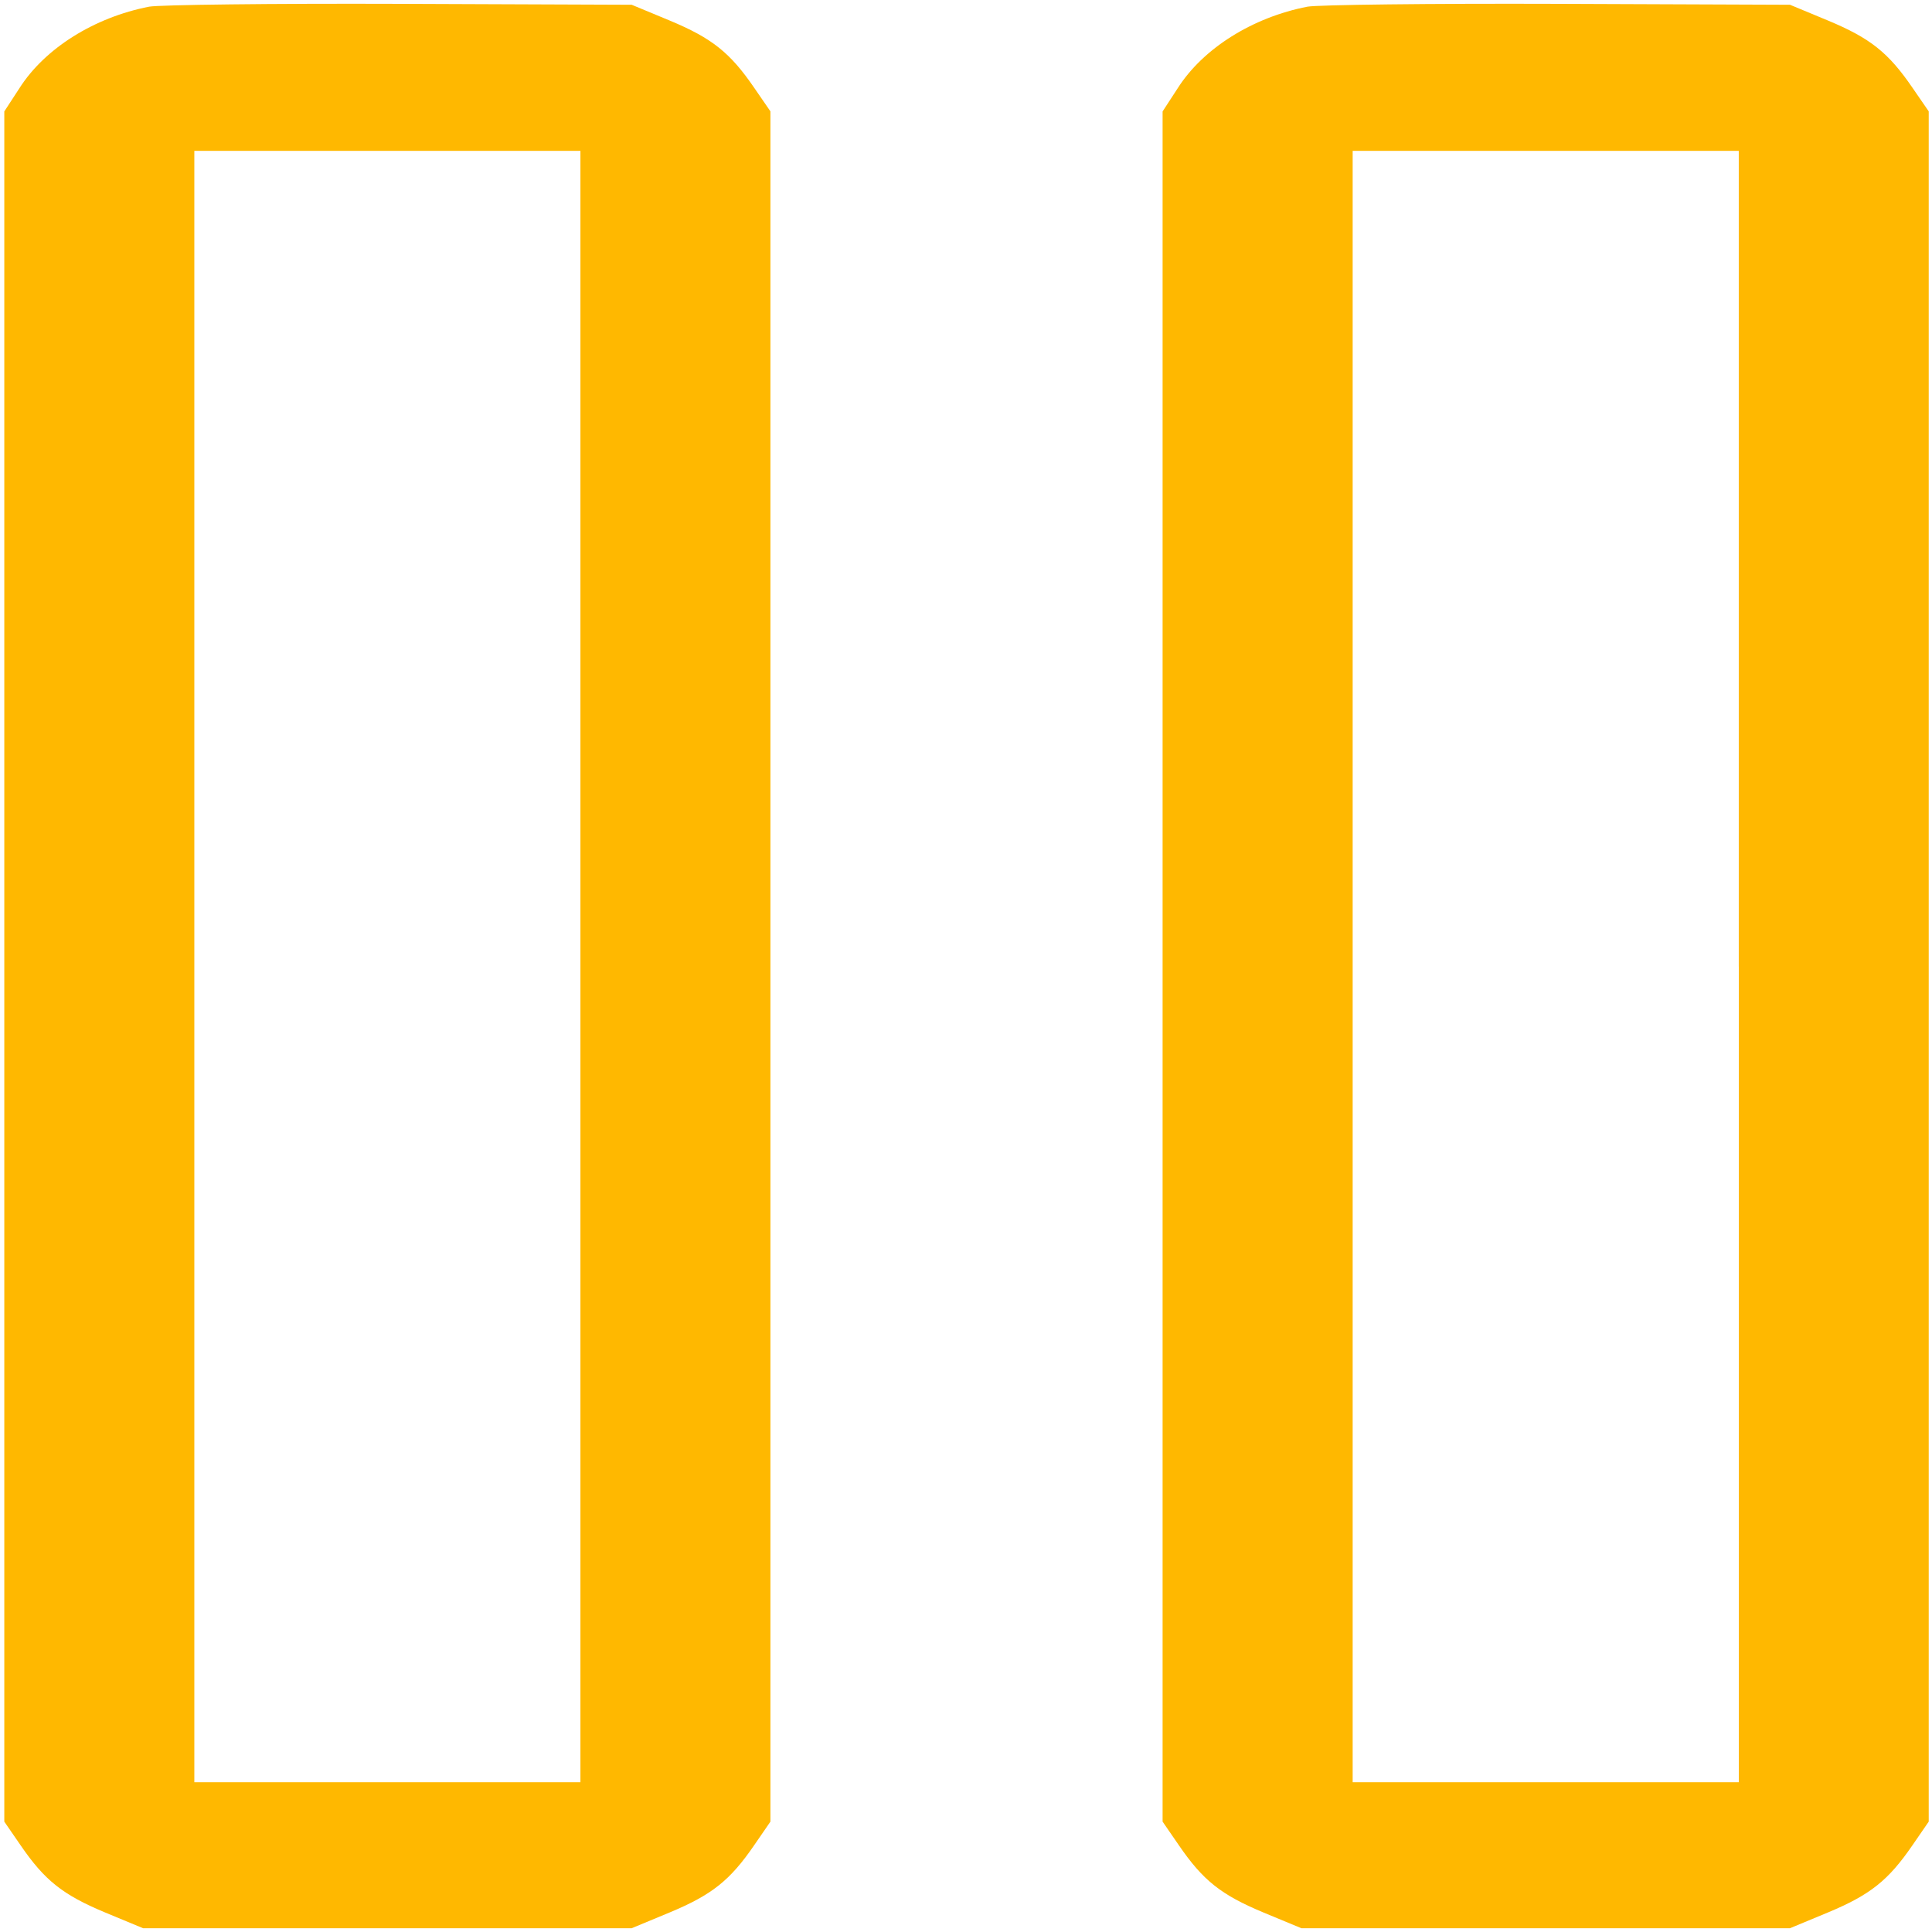<?xml version="1.0" encoding="utf-8"?>
<!-- Generator: Adobe Illustrator 25.2.1, SVG Export Plug-In . SVG Version: 6.00 Build 0)  -->
<svg version="1.1" id="Capa_1" xmlns="http://www.w3.org/2000/svg" xmlns:xlink="http://www.w3.org/1999/xlink" x="0px" y="0px"
	 viewBox="0 0 512 512" style="enable-background:new 0 0 512 512;" xml:space="preserve">
<style type="text/css">
	.st0{fill:#FFB800;}
</style>
<g transform="translate(0,512) scale(0.1,-0.1)">
	<path class="st0" d="M395.2,5102.3c-145.5-28.3-276.6-110.5-343.8-216.2l-40-61.4v-2266V292.5l43.1-62.6
		c63.9-93.3,111.9-131.4,223.9-178.1L379.2,10h647.4H1674l100.7,41.8c111.9,46.7,159.8,84.7,223.9,178.1l43.1,62.6v2266.2v2266.2
		l-43.1,62.6c-63.9,93.3-111.9,131.4-223.9,178.1l-100.7,41.8l-615.5,2.4C719.7,5111,422.3,5107.3,395.2,5102.3z M1538.2,2558.7
		V396.9h-511.6H515v2161.7v2161.7h511.6h511.6V2558.7z"/>
	<path class="st0" d="M3464.8,5102.3c-145.5-28.3-276.6-110.5-343.8-216.2l-40-61.4v-2266V292.5l43.1-62.6
		C3188,136.6,3236,98.5,3348,51.8L3448.8,10h647.4h647.4l100.7,41.8c111.9,46.7,159.8,84.7,223.9,178.1l43.1,62.6v2266.2v2266.2
		l-43.1,62.6c-63.9,93.3-111.9,131.4-223.9,178.1l-100.7,41.8l-615.5,2.4C3789.3,5111,3491.9,5107.3,3464.8,5102.3z M4608,2558.7
		V396.9h-511.7h-511.6v2161.7v2161.7h511.6h511.6V2558.7H4608z"/>
</g>
</svg>
